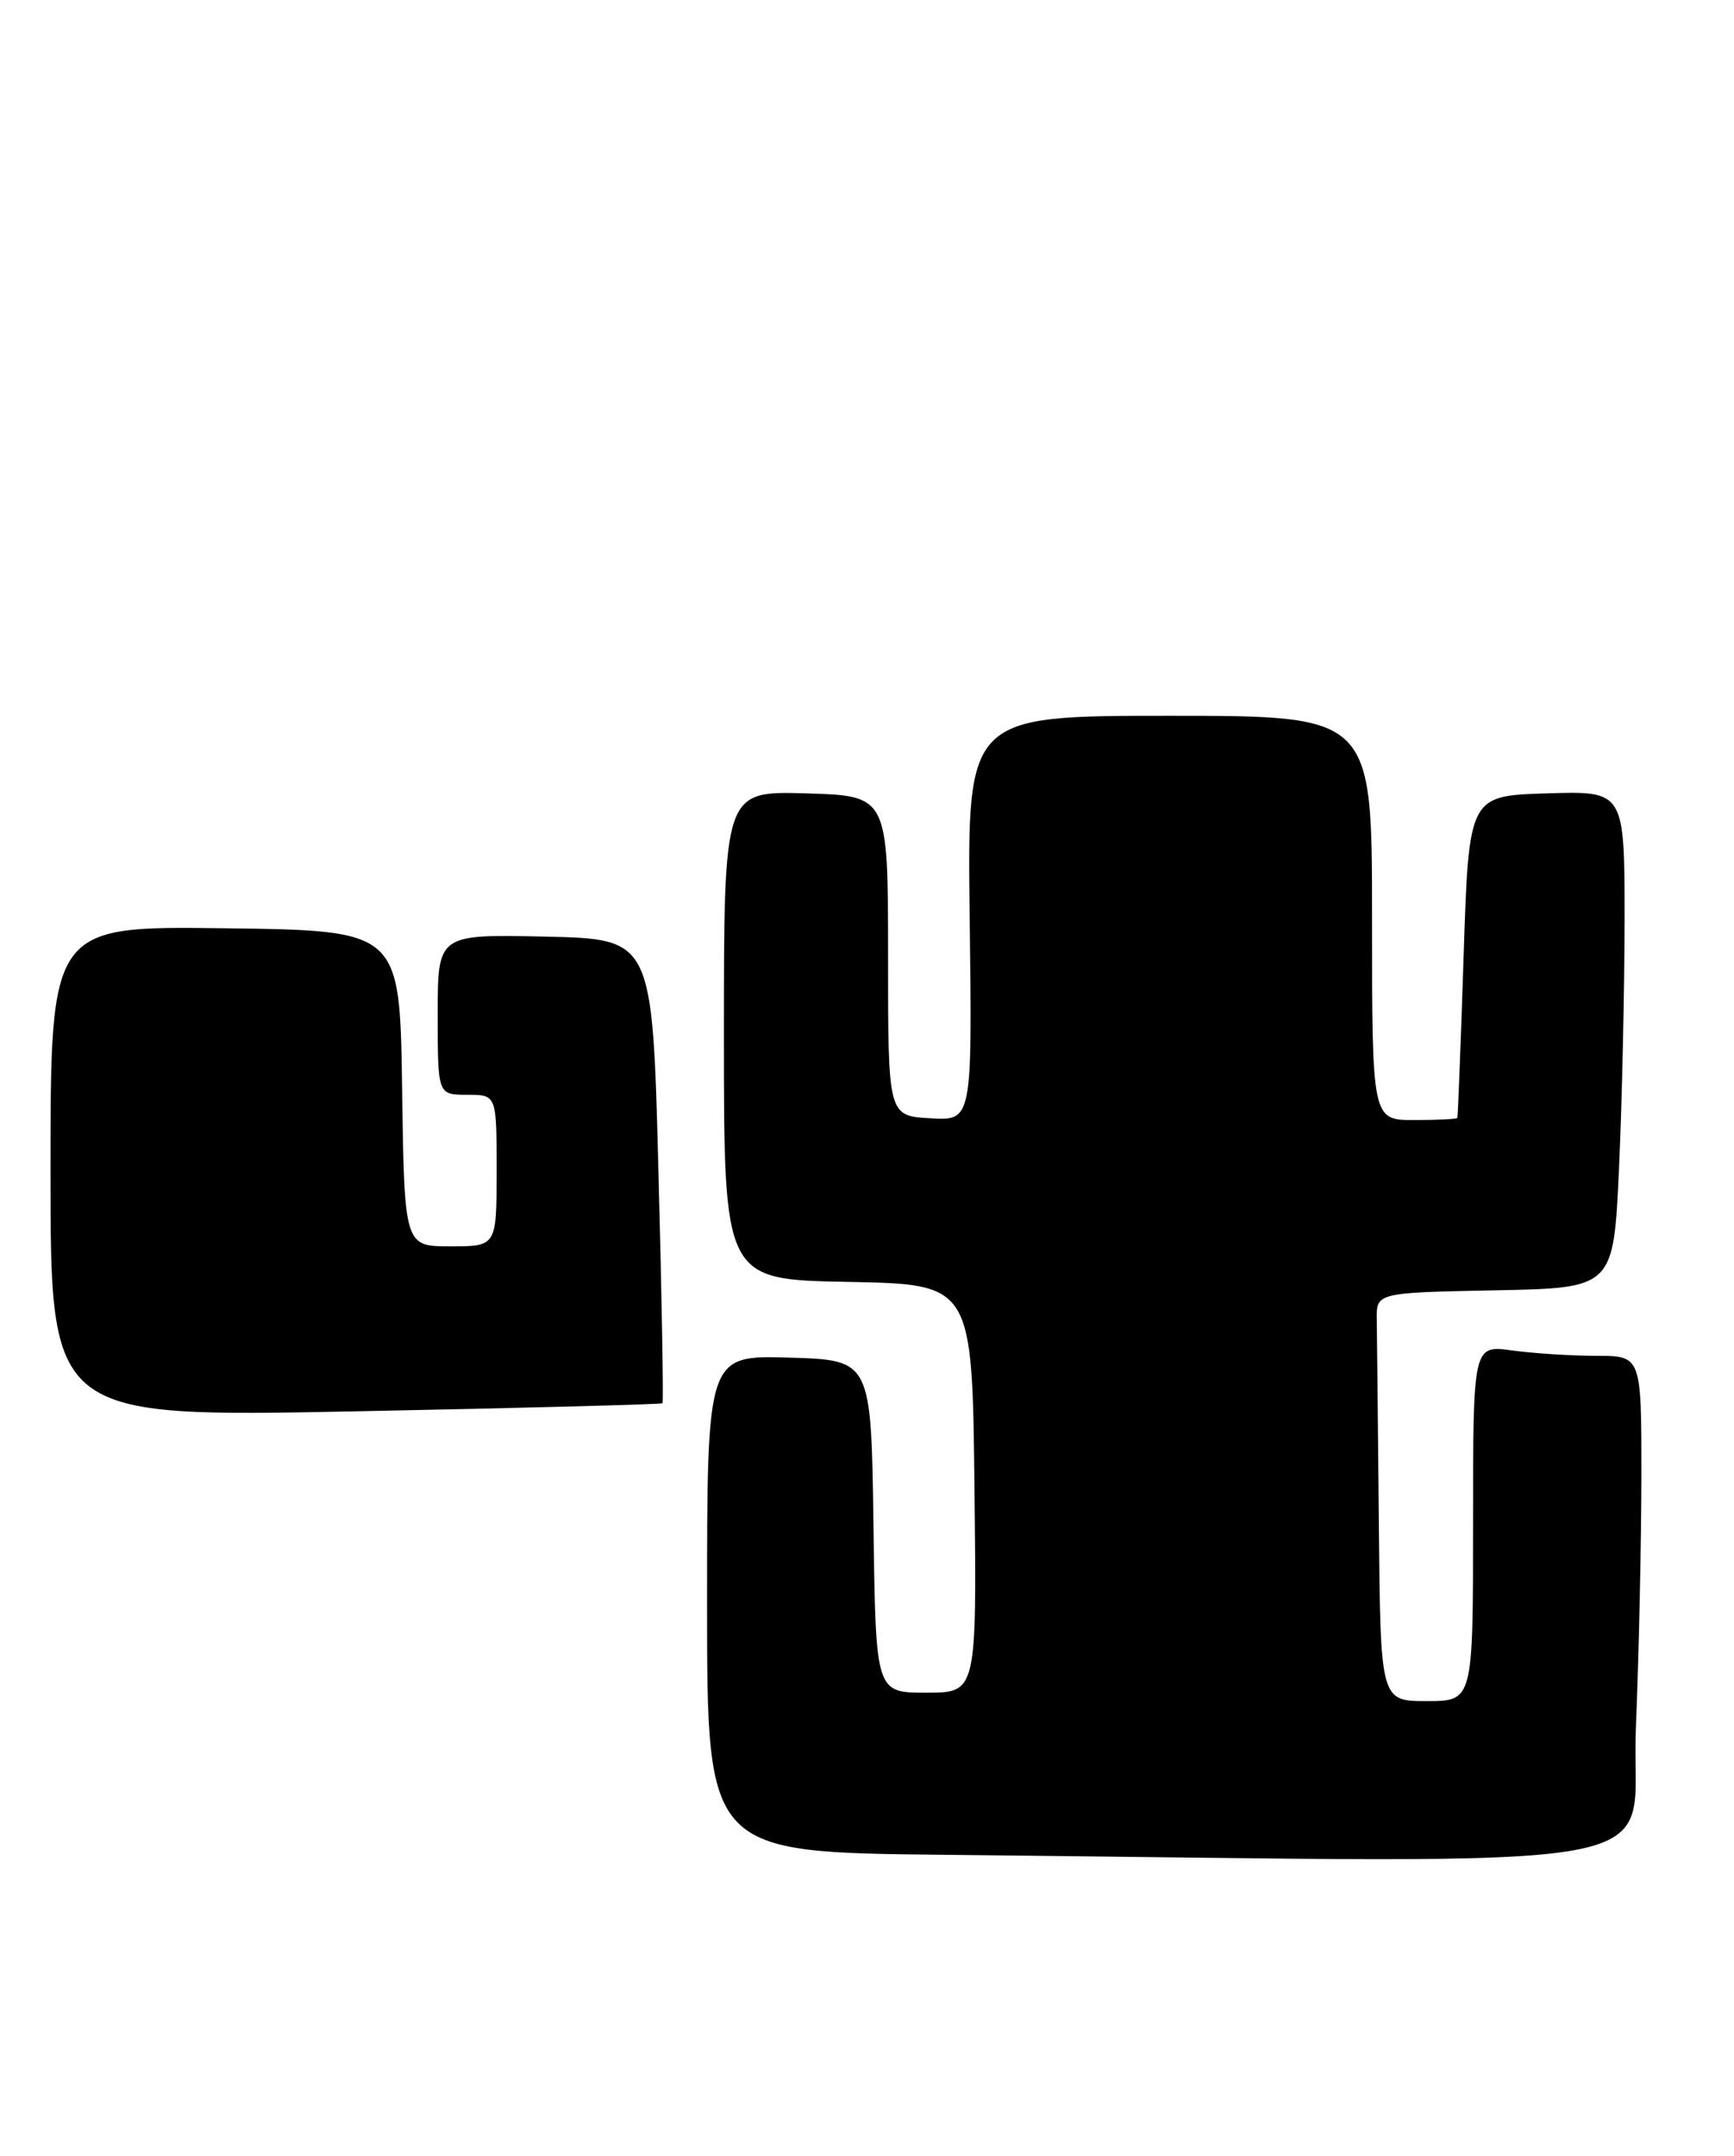 <?xml version="1.0" encoding="UTF-8" standalone="no"?>
<!DOCTYPE svg PUBLIC "-//W3C//DTD SVG 1.1//EN" "http://www.w3.org/Graphics/SVG/1.1/DTD/svg11.dtd" >
<svg xmlns="http://www.w3.org/2000/svg" xmlns:xlink="http://www.w3.org/1999/xlink" version="1.1" viewBox="0 0 206 256">
 <g >
 <path fill="currentColor"
d=" M 194.34 205.25 C 194.70 196.59 194.99 183.09 195.00 175.25 C 195.00 161.00 195.00 161.00 189.64 161.00 C 186.69 161.00 182.19 160.71 179.64 160.36 C 175.00 159.73 175.00 159.73 175.00 180.86 C 175.00 202.00 175.00 202.00 169.50 202.00 C 164.00 202.00 164.00 202.00 163.81 181.00 C 163.70 169.45 163.59 158.54 163.56 156.75 C 163.50 153.50 163.50 153.50 177.60 153.22 C 191.69 152.95 191.69 152.95 192.34 138.72 C 192.70 130.90 192.99 117.62 193.00 109.21 C 193.00 93.92 193.00 93.92 183.75 94.21 C 174.50 94.50 174.50 94.50 173.88 113.50 C 173.54 123.95 173.20 132.61 173.13 132.75 C 173.06 132.89 170.75 133.00 168.00 133.00 C 163.00 133.00 163.00 133.00 163.00 109.00 C 163.00 85.00 163.00 85.00 138.95 85.00 C 114.90 85.00 114.90 85.00 115.20 109.04 C 115.50 133.09 115.50 133.09 110.50 132.79 C 105.50 132.50 105.50 132.50 105.50 113.50 C 105.50 94.50 105.50 94.50 95.75 94.21 C 86.00 93.93 86.00 93.93 86.00 122.94 C 86.00 151.95 86.00 151.95 100.75 152.22 C 115.50 152.50 115.50 152.50 115.77 176.75 C 116.04 201.00 116.04 201.00 110.04 201.00 C 104.04 201.00 104.04 201.00 103.77 181.25 C 103.50 161.50 103.50 161.50 93.75 161.21 C 84.00 160.93 84.00 160.93 84.00 190.45 C 84.00 219.97 84.00 219.97 112.25 220.25 C 202.98 221.16 193.61 222.87 194.34 205.25 Z  M 78.70 166.63 C 78.84 166.50 78.62 154.04 78.22 138.94 C 77.50 111.50 77.50 111.50 64.75 111.22 C 52.00 110.94 52.00 110.94 52.00 120.47 C 52.00 130.00 52.00 130.00 55.50 130.00 C 59.00 130.00 59.00 130.00 59.00 139.00 C 59.00 148.00 59.00 148.00 53.52 148.00 C 48.04 148.00 48.04 148.00 47.77 129.25 C 47.50 110.50 47.50 110.50 26.75 110.23 C 6.00 109.96 6.00 109.96 6.00 139.13 C 6.00 168.31 6.00 168.31 42.23 167.59 C 62.16 167.20 78.57 166.76 78.70 166.63 Z "/>
</g>
</svg>
